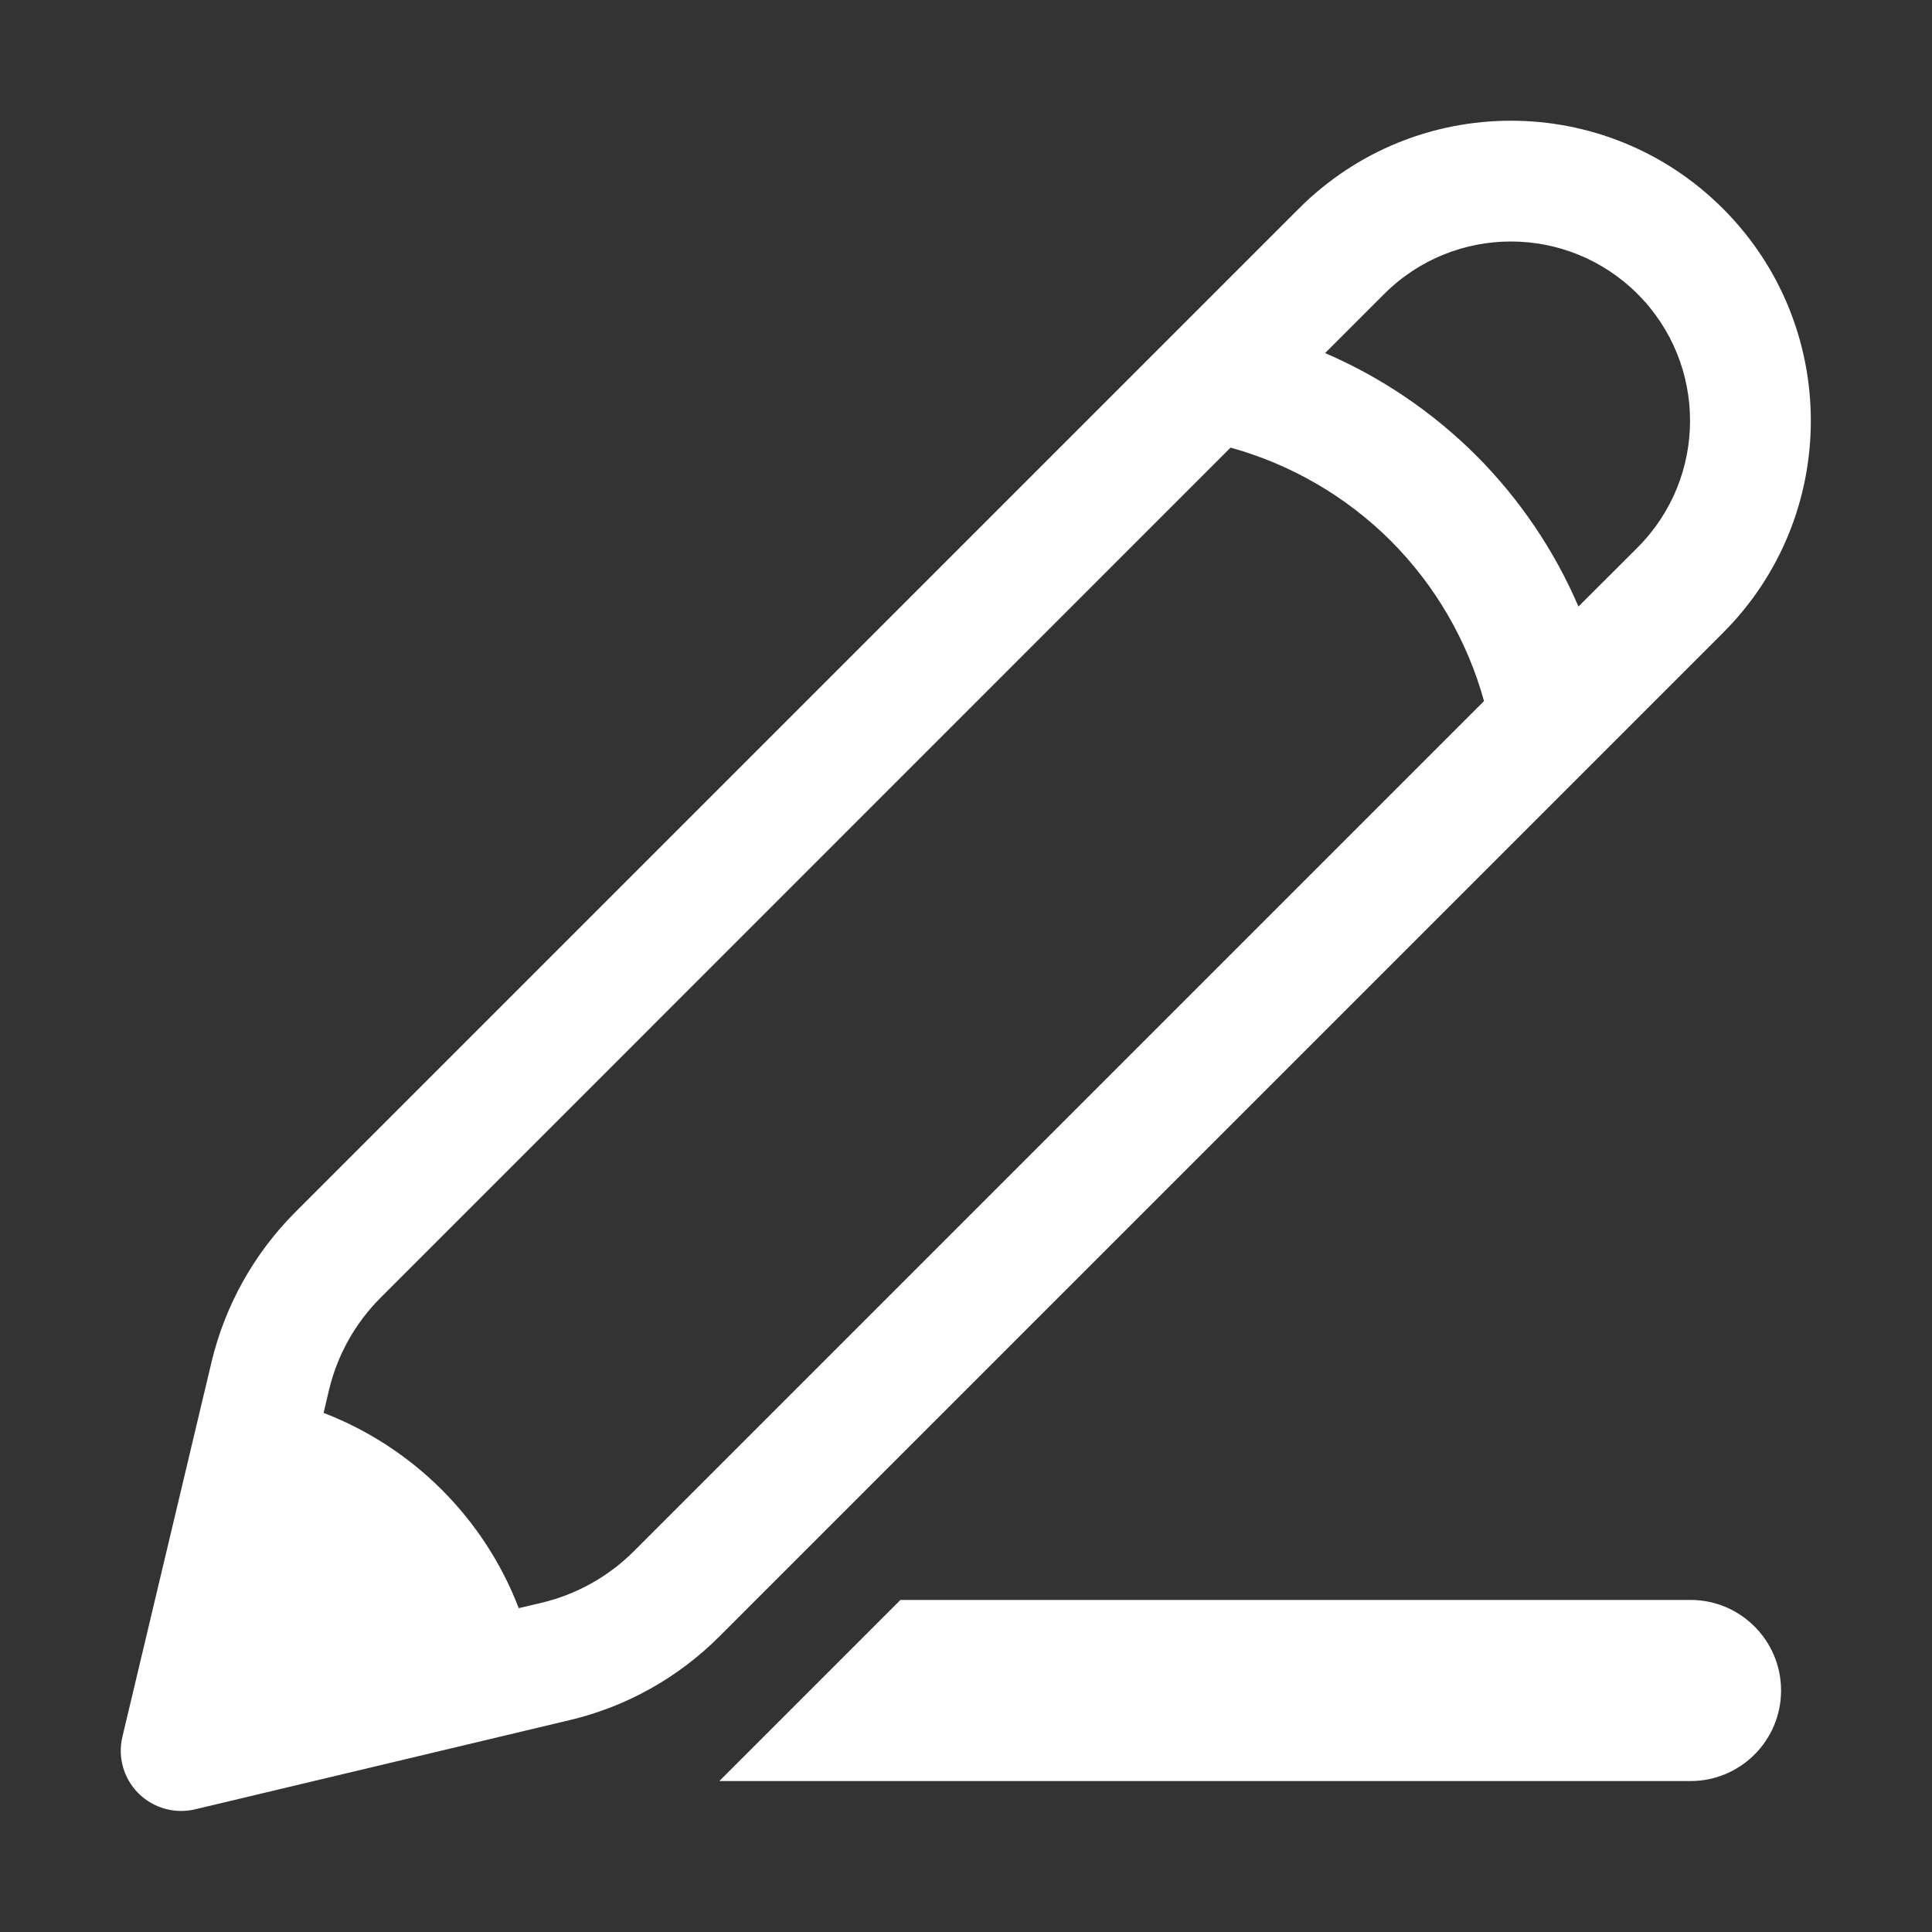 <svg width="16" height="16" viewBox="0 0 16 16" fill="none" xmlns="http://www.w3.org/2000/svg">
<rect x="0" y="0" width="16" height="16" fill="#333333" stroke="none"/>
<path fill-rule="evenodd" clip-rule="evenodd" d="M14.269 1.728C13.299 0.757 11.726 0.757 10.756 1.728L2.444 10.04C2.104 10.381 1.864 10.81 1.752 11.279L1.014 14.382C0.973 14.551 1.024 14.729 1.146 14.851C1.269 14.974 1.447 15.024 1.616 14.984L4.719 14.245C5.188 14.134 5.616 13.894 5.957 13.553L14.269 5.241C15.239 4.271 15.239 2.698 14.269 1.728ZM11.463 2.435C12.043 1.855 12.982 1.855 13.562 2.435C14.141 3.014 14.141 3.954 13.562 4.534L13.072 5.023C12.873 4.559 12.586 4.134 12.225 3.772C11.863 3.411 11.438 3.124 10.974 2.924L11.463 2.435ZM11.518 4.479C11.887 4.849 12.152 5.307 12.29 5.806L5.25 12.846C5.04 13.056 4.776 13.204 4.487 13.273L4.296 13.318C4.012 12.576 3.421 11.986 2.68 11.701L2.725 11.51C2.794 11.221 2.942 10.957 3.152 10.747L10.191 3.707C10.69 3.845 11.148 4.11 11.518 4.479Z" fill="white"/>
<path d="M6.043 13.25H5.25V14.043L6.043 13.25Z" fill="white"/>
<path d="M5.957 14.75H14C14.414 14.75 14.75 14.414 14.75 14C14.75 13.586 14.414 13.25 14 13.25H7.457L5.957 14.75Z" fill="white"/>
</svg>
